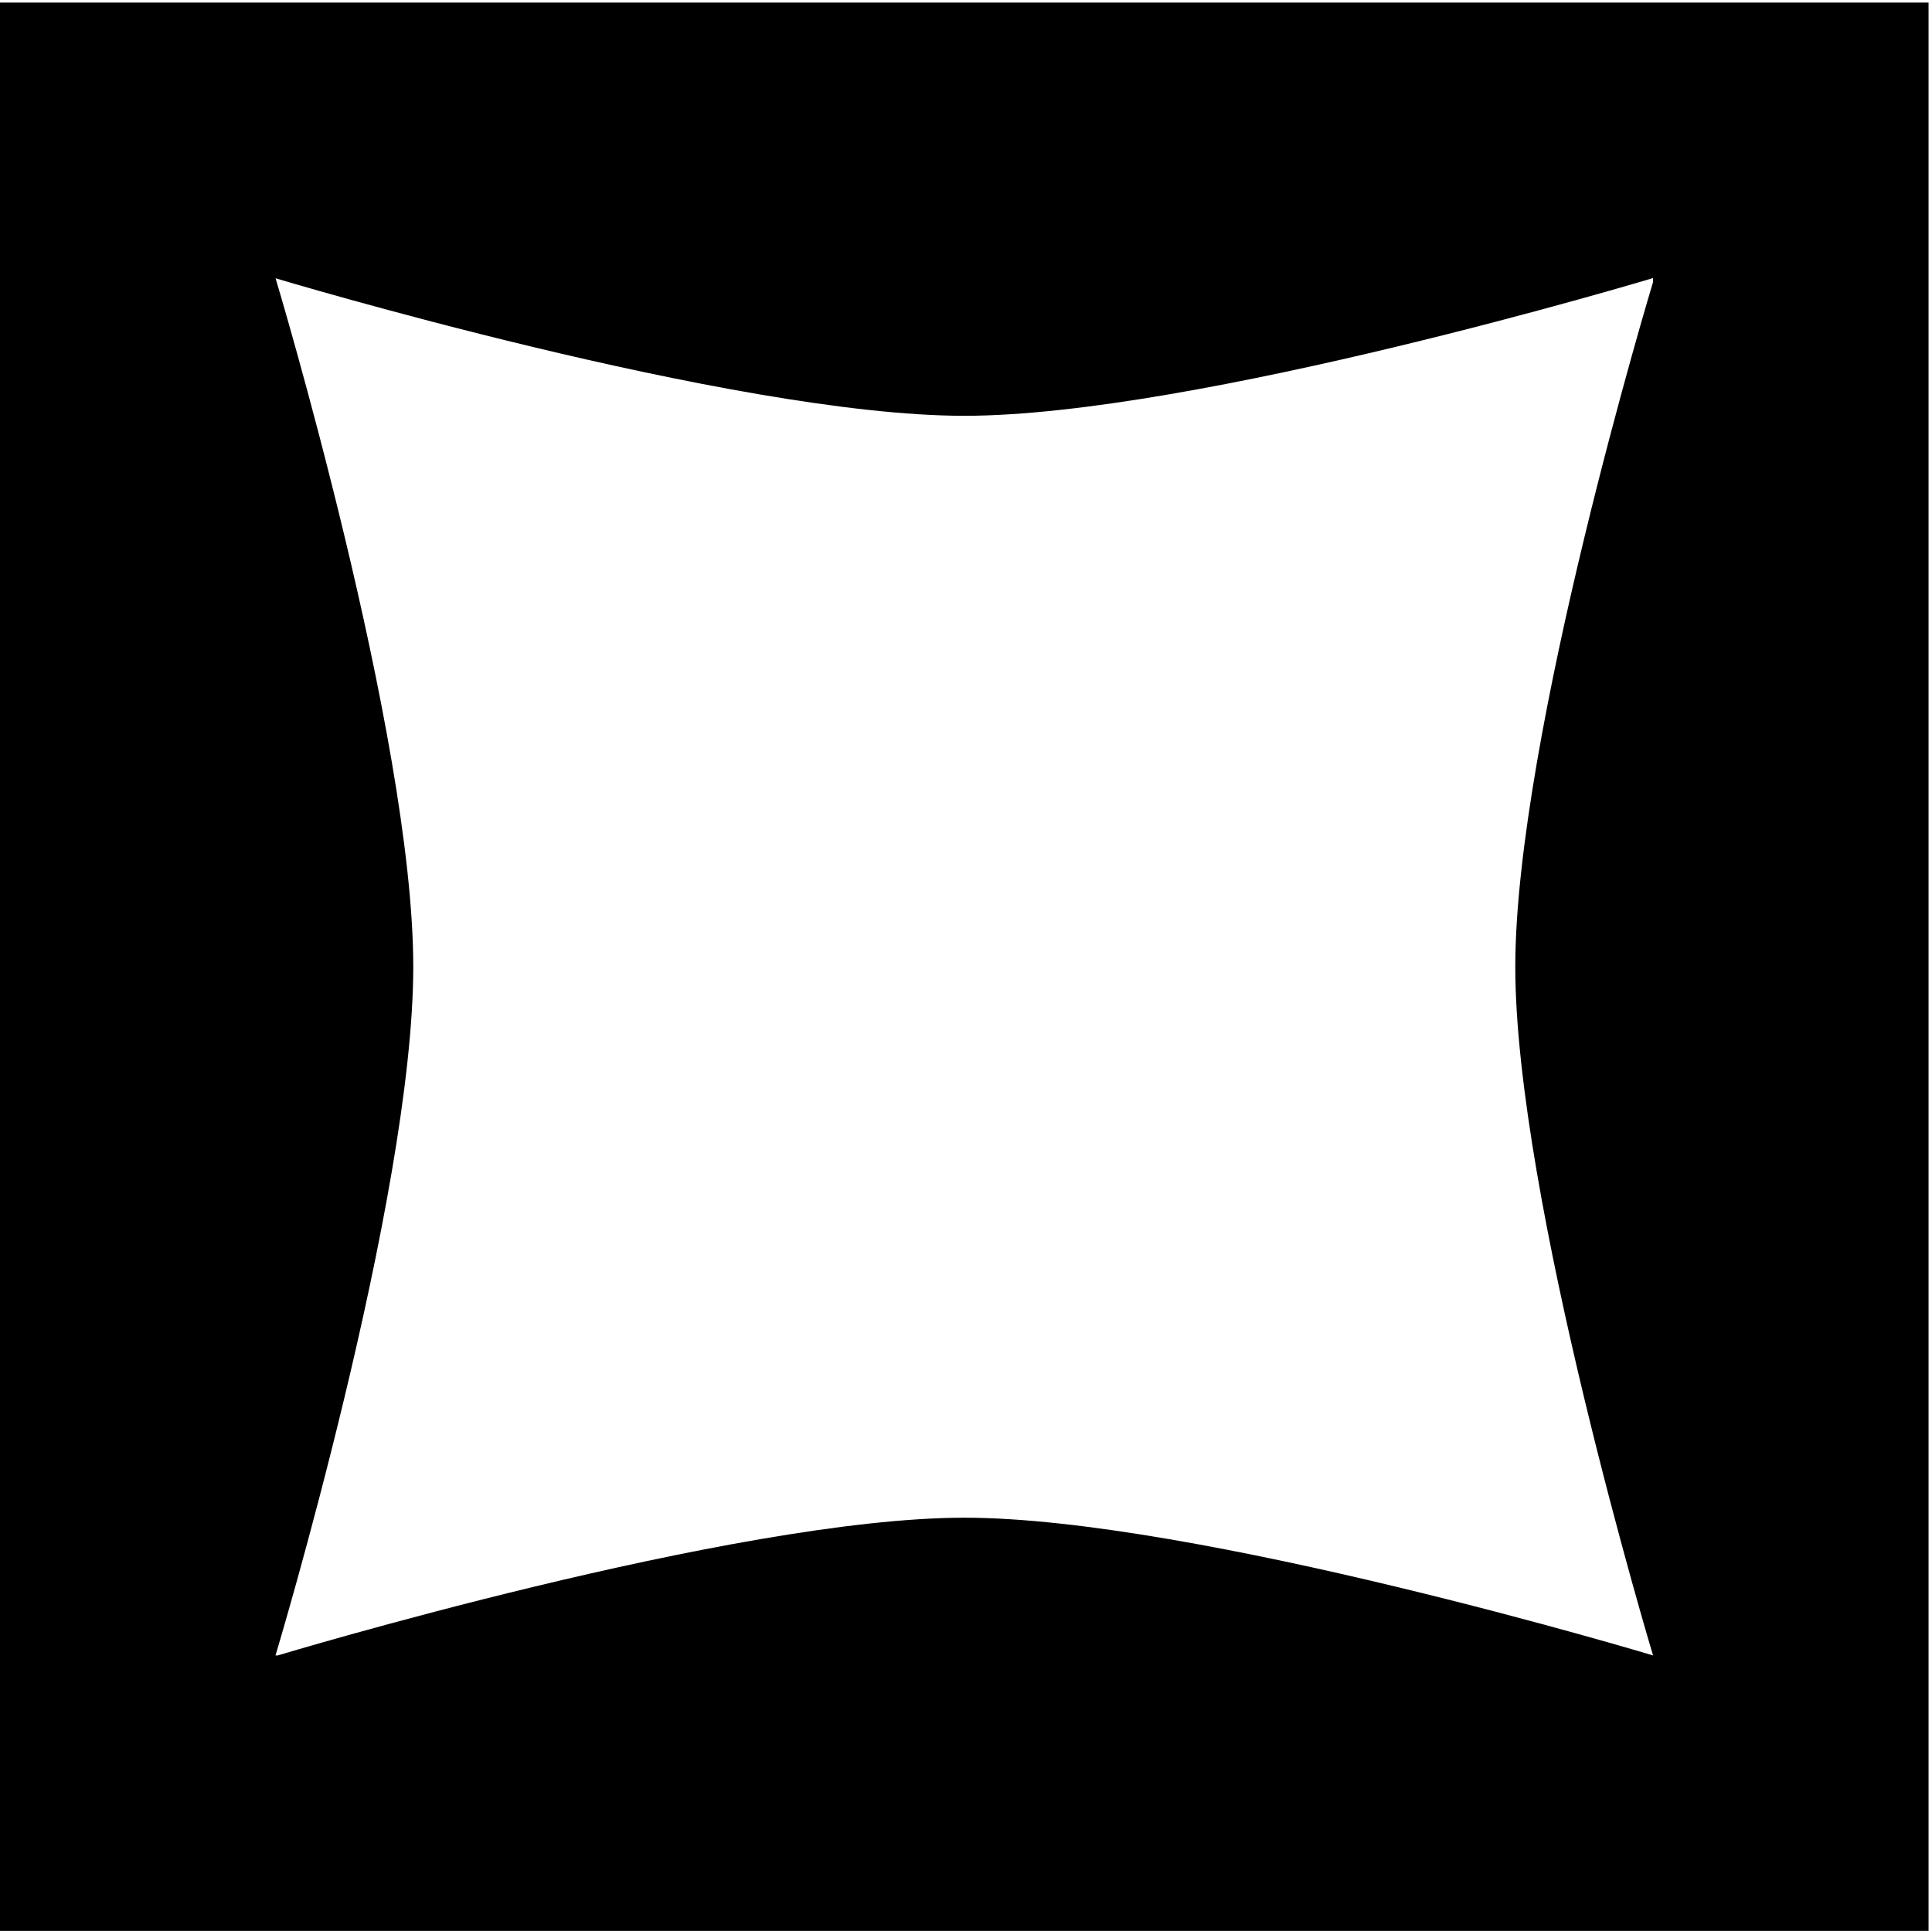 <?xml version="1.0" encoding="UTF-8" standalone="no"?>
<!-- Created with Inkscape (http://www.inkscape.org/) -->

<svg
   xmlns:dc="http://purl.org/dc/elements/1.1/"
   xmlns:cc="http://creativecommons.org/ns#"
   xmlns:rdf="http://www.w3.org/1999/02/22-rdf-syntax-ns#"
   xmlns:svg="http://www.w3.org/2000/svg"
   xmlns="http://www.w3.org/2000/svg"
   xmlns:sodipodi="http://sodipodi.sourceforge.net/DTD/sodipodi-0.dtd"
   xmlns:inkscape="http://www.inkscape.org/namespaces/inkscape"
   version="1.1"
   width="70.125"
   height="70.094"
   id="svg3001"
   inkscape:version="0.48.2 r9819"
   sodipodi:docname="outer.svg">
  <sodipodi:namedview
     pagecolor="#ffffff"
     bordercolor="#666666"
     borderopacity="1"
     objecttolerance="10"
     gridtolerance="10"
     guidetolerance="10"
     inkscape:pageopacity="0"
     inkscape:pageshadow="2"
     inkscape:window-width="1366"
     inkscape:window-height="744"
     id="namedview29"
     showgrid="true"
     inkscape:zoom="9.5230859"
     inkscape:cx="28.782789"
     inkscape:cy="33.733621"
     inkscape:window-x="0"
     inkscape:window-y="24"
     inkscape:window-maximized="1"
     inkscape:current-layer="svg3001">
    <inkscape:grid
       type="xygrid"
       id="grid2982" />
  </sodipodi:namedview>
  <defs
     id="defs3003" />
  <path
     id="rect3011-7-9"
     style="fill:#000000;fill-opacity:1;stroke:#000000;stroke-width:0;stroke-miterlimit:4;stroke-opacity:1;stroke-dasharray:none"
     d="m 0,60.094 10.081,0 c 0,0 16.553,-4.998 24.919,-5 8.393,-0.002 25,5 25,5 l 0,10 -60,0 z m 60,10 c -40,0 -20,0 0,0 z m -10e-7,0 c -40,0 -20,0 0,0 z M 0,60.094 c 0,6.667 0,3.333 0,0 z m 0,-50 10,0 c 0,0 5,16.607 5,25 0,8.393 -5,25 -5,25 l -10,0 z m 0,-10 10.081,0 49.919,0 0,10 c 0,0 -16.607,5 -25,5 -8.401,4.81e-4 -25.024,-5 -25.024,-5 l -9.976,0 z m 60,0 10,0 0,70 -10,0 0,-10 c 0,0 -5.003,-16.607 -5,-25 0.003,-8.345 5,-24.855 5,-24.855 z"
     inkscape:connector-curvature="0"
     sodipodi:nodetypes="ccsccccccccccccscccccccsccccccccscc" />
</svg>
